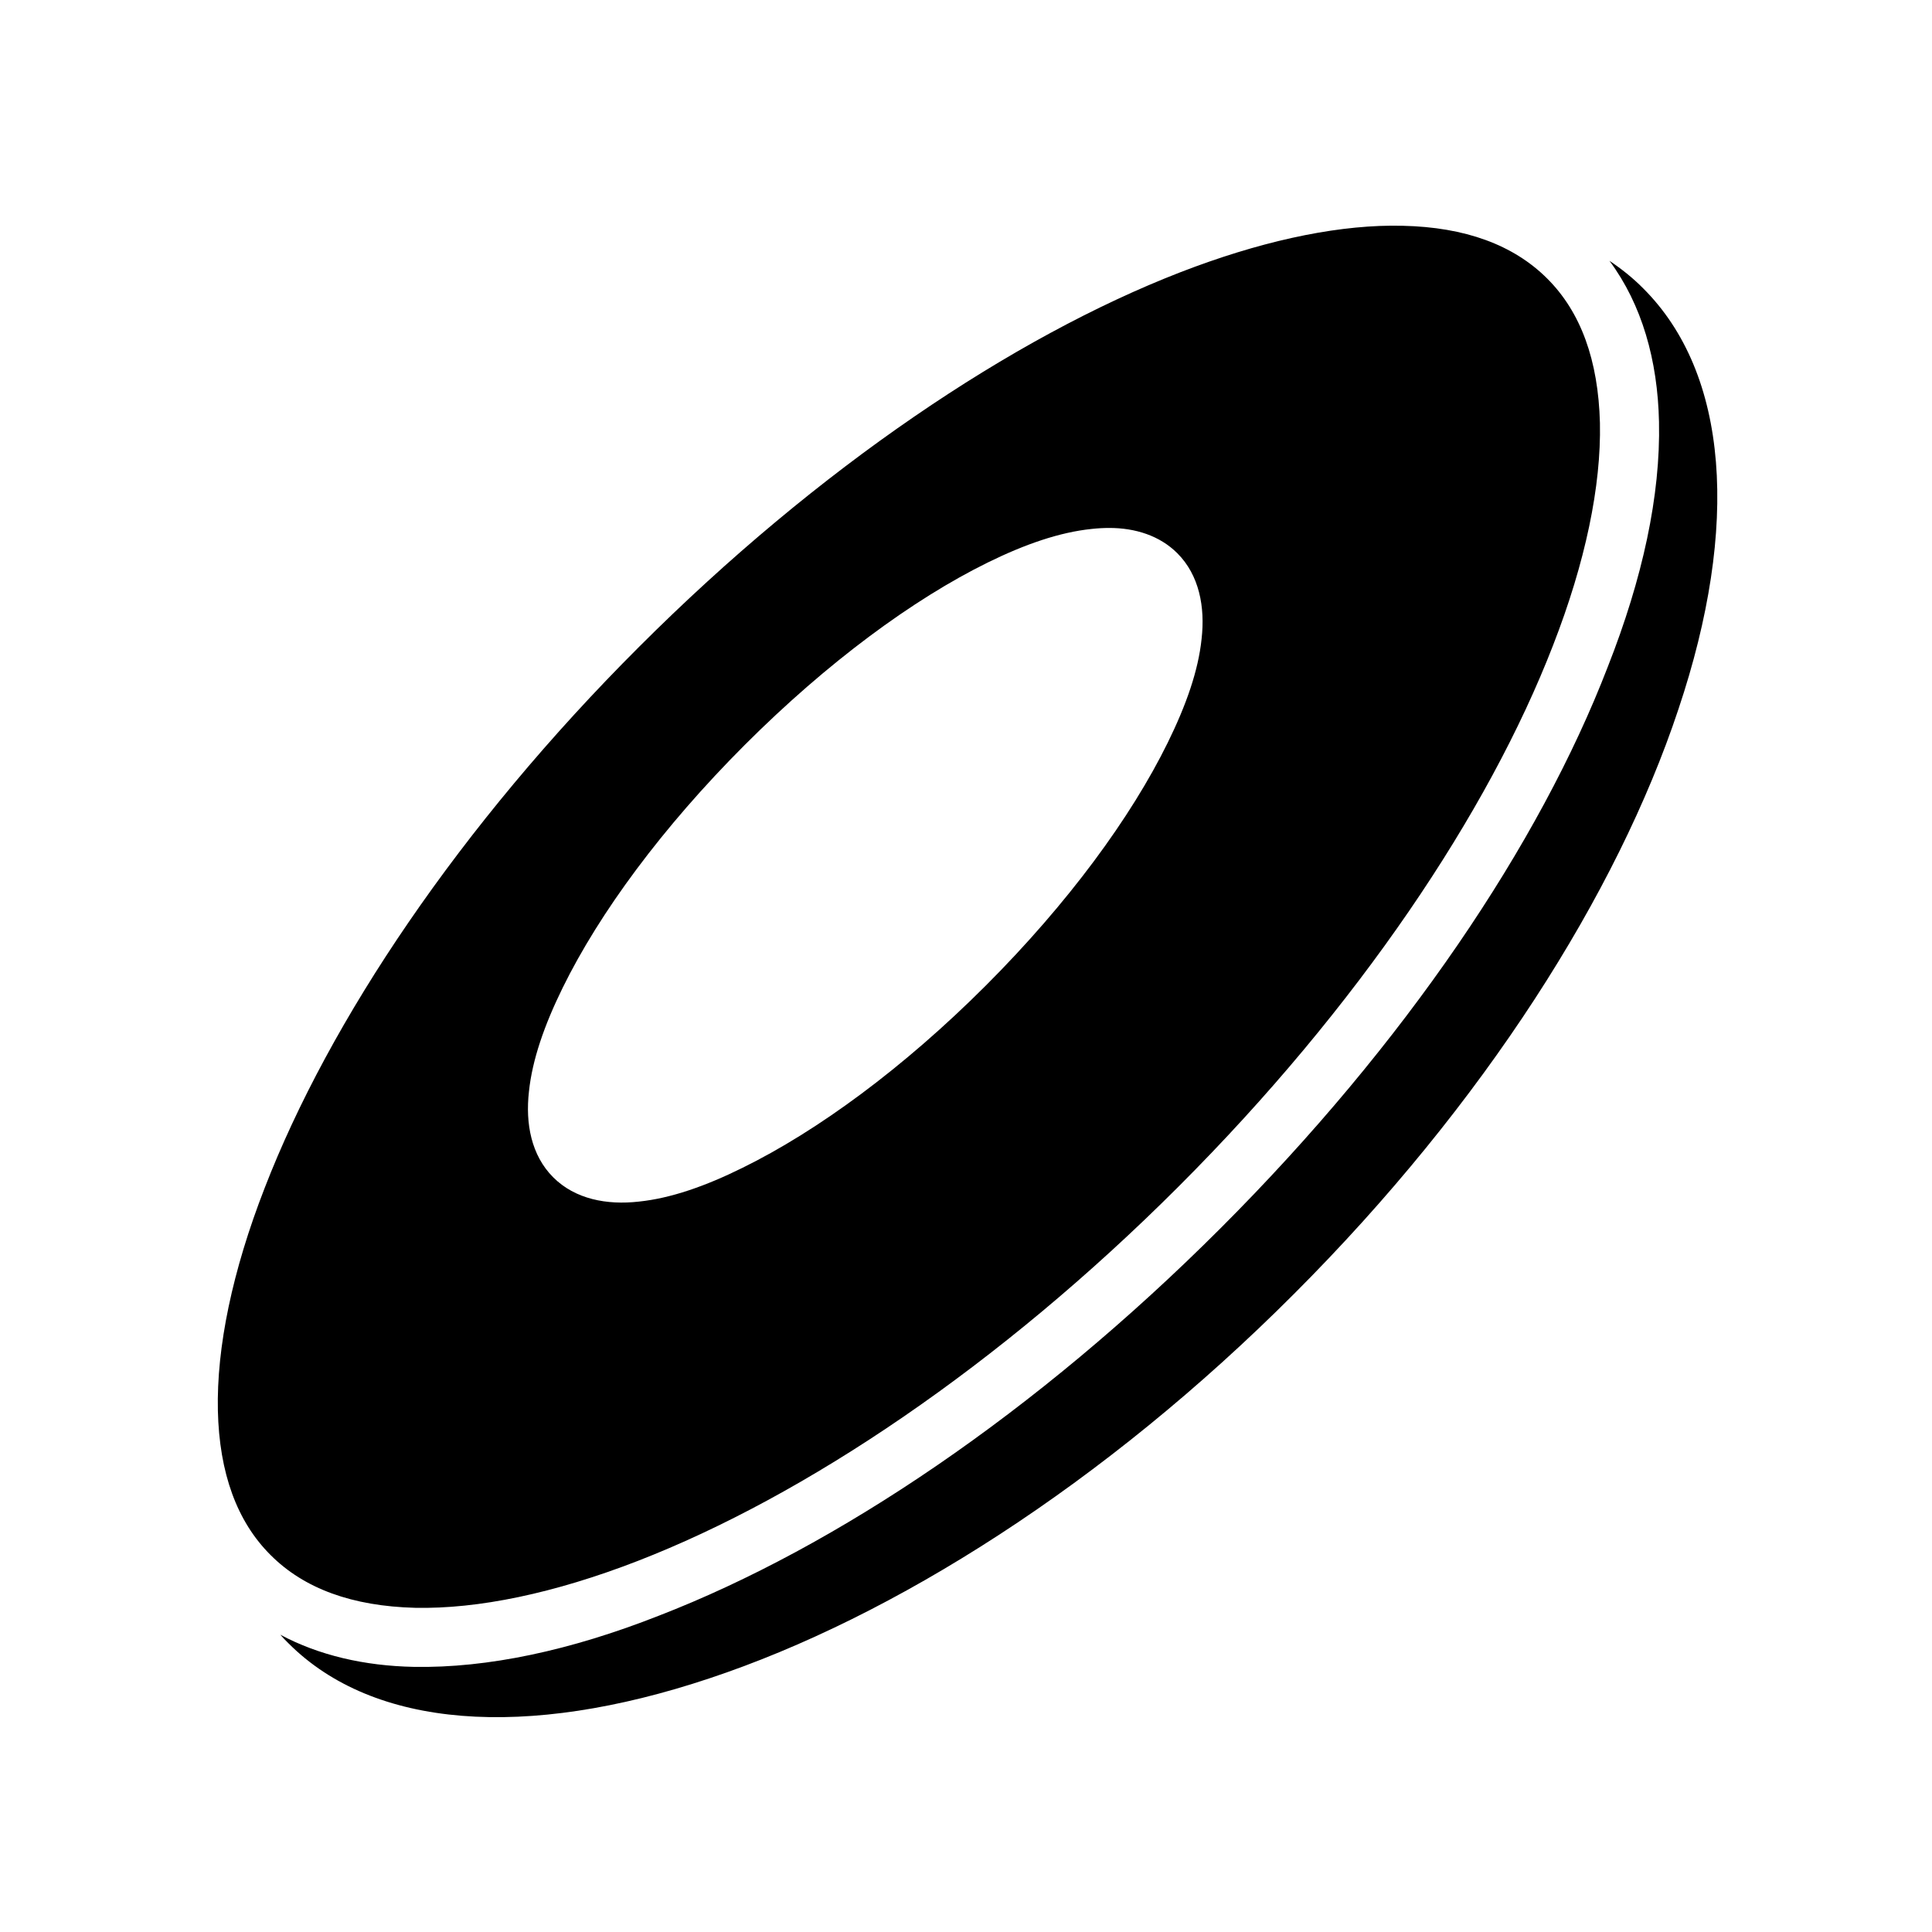<svg xmlns="http://www.w3.org/2000/svg" width="100%" height="100%" viewBox="0 0 588.8 588.8"><path d="M423.9 68.78c-18.5 0.16-40.5 5.02-64.3 14.24C308.8 102.75 249.5 142.4 194.8 197.1c-54.8 54.7-94.46 114.1-114.12 164.9-9.89 25.4-14.7 48.6-14.28 67.9 0.43 19 5.8 33.8 16.05 44 10.26 10.3 24.96 15.6 44.06 16.1 19.19 0.4 42.39-4.4 67.89-14.3 50.8-19.7 110.1-59.4 164.8-114.1 54.7-54.7 94.4-114 114.1-164.9 9.9-25.4 14.7-48.6 14.3-67.79-0.5-19.09-5.8-33.8-16.1-44.05-10.3-10.26-25-15.63-44-16.05-1.2-0.03-2.4-0.04-3.6-0.03z m66.6 10.7c9.9 13.36 14.7 30.3 15.1 49.08 0.5 22.44-5 47.74-15.6 74.64-20.8 54-61.8 114.9-118 171.1-56.3 56.3-117.2 97.2-171.2 118.1-26.9 10.6-52.2 16-74.65 15.6-15.06-0.3-28.93-3.5-40.72-9.8 0.8 0.9 1.62 1.8 2.47 2.6 25.95 26 72.3 29.4 128.3 10.7 56-18.6 120.3-59.2 178.2-117.2 57.9-57.9 98.5-122.1 117.1-178.1 18.8-56 15.3-102.35-10.7-128.3-3.1-3.14-6.6-5.94-10.3-8.42zM338.1 160.9c7.8 0 15.3 2.3 20.7 7.7 6.7 6.7 8.5 16.4 7.4 26.1-1 9.7-4.7 20.2-10.3 31.6-11.2 22.8-30.4 49-55.5 74.1-25.1 25.1-51.3 44.3-74.1 55.5-11.3 5.6-21.9 9.3-31.6 10.3-9.7 1.1-19.4-0.7-26.1-7.4-6.7-6.7-8.5-16.4-7.4-26.1 1-9.7 4.7-20.3 10.3-31.7 11.2-22.8 30.4-48.9 55.5-74s51.3-44.4 74.1-55.6c11.4-5.6 21.9-9.2 31.6-10.2 1.8-0.2 3.6-0.3 5.4-0.3z" /></svg>